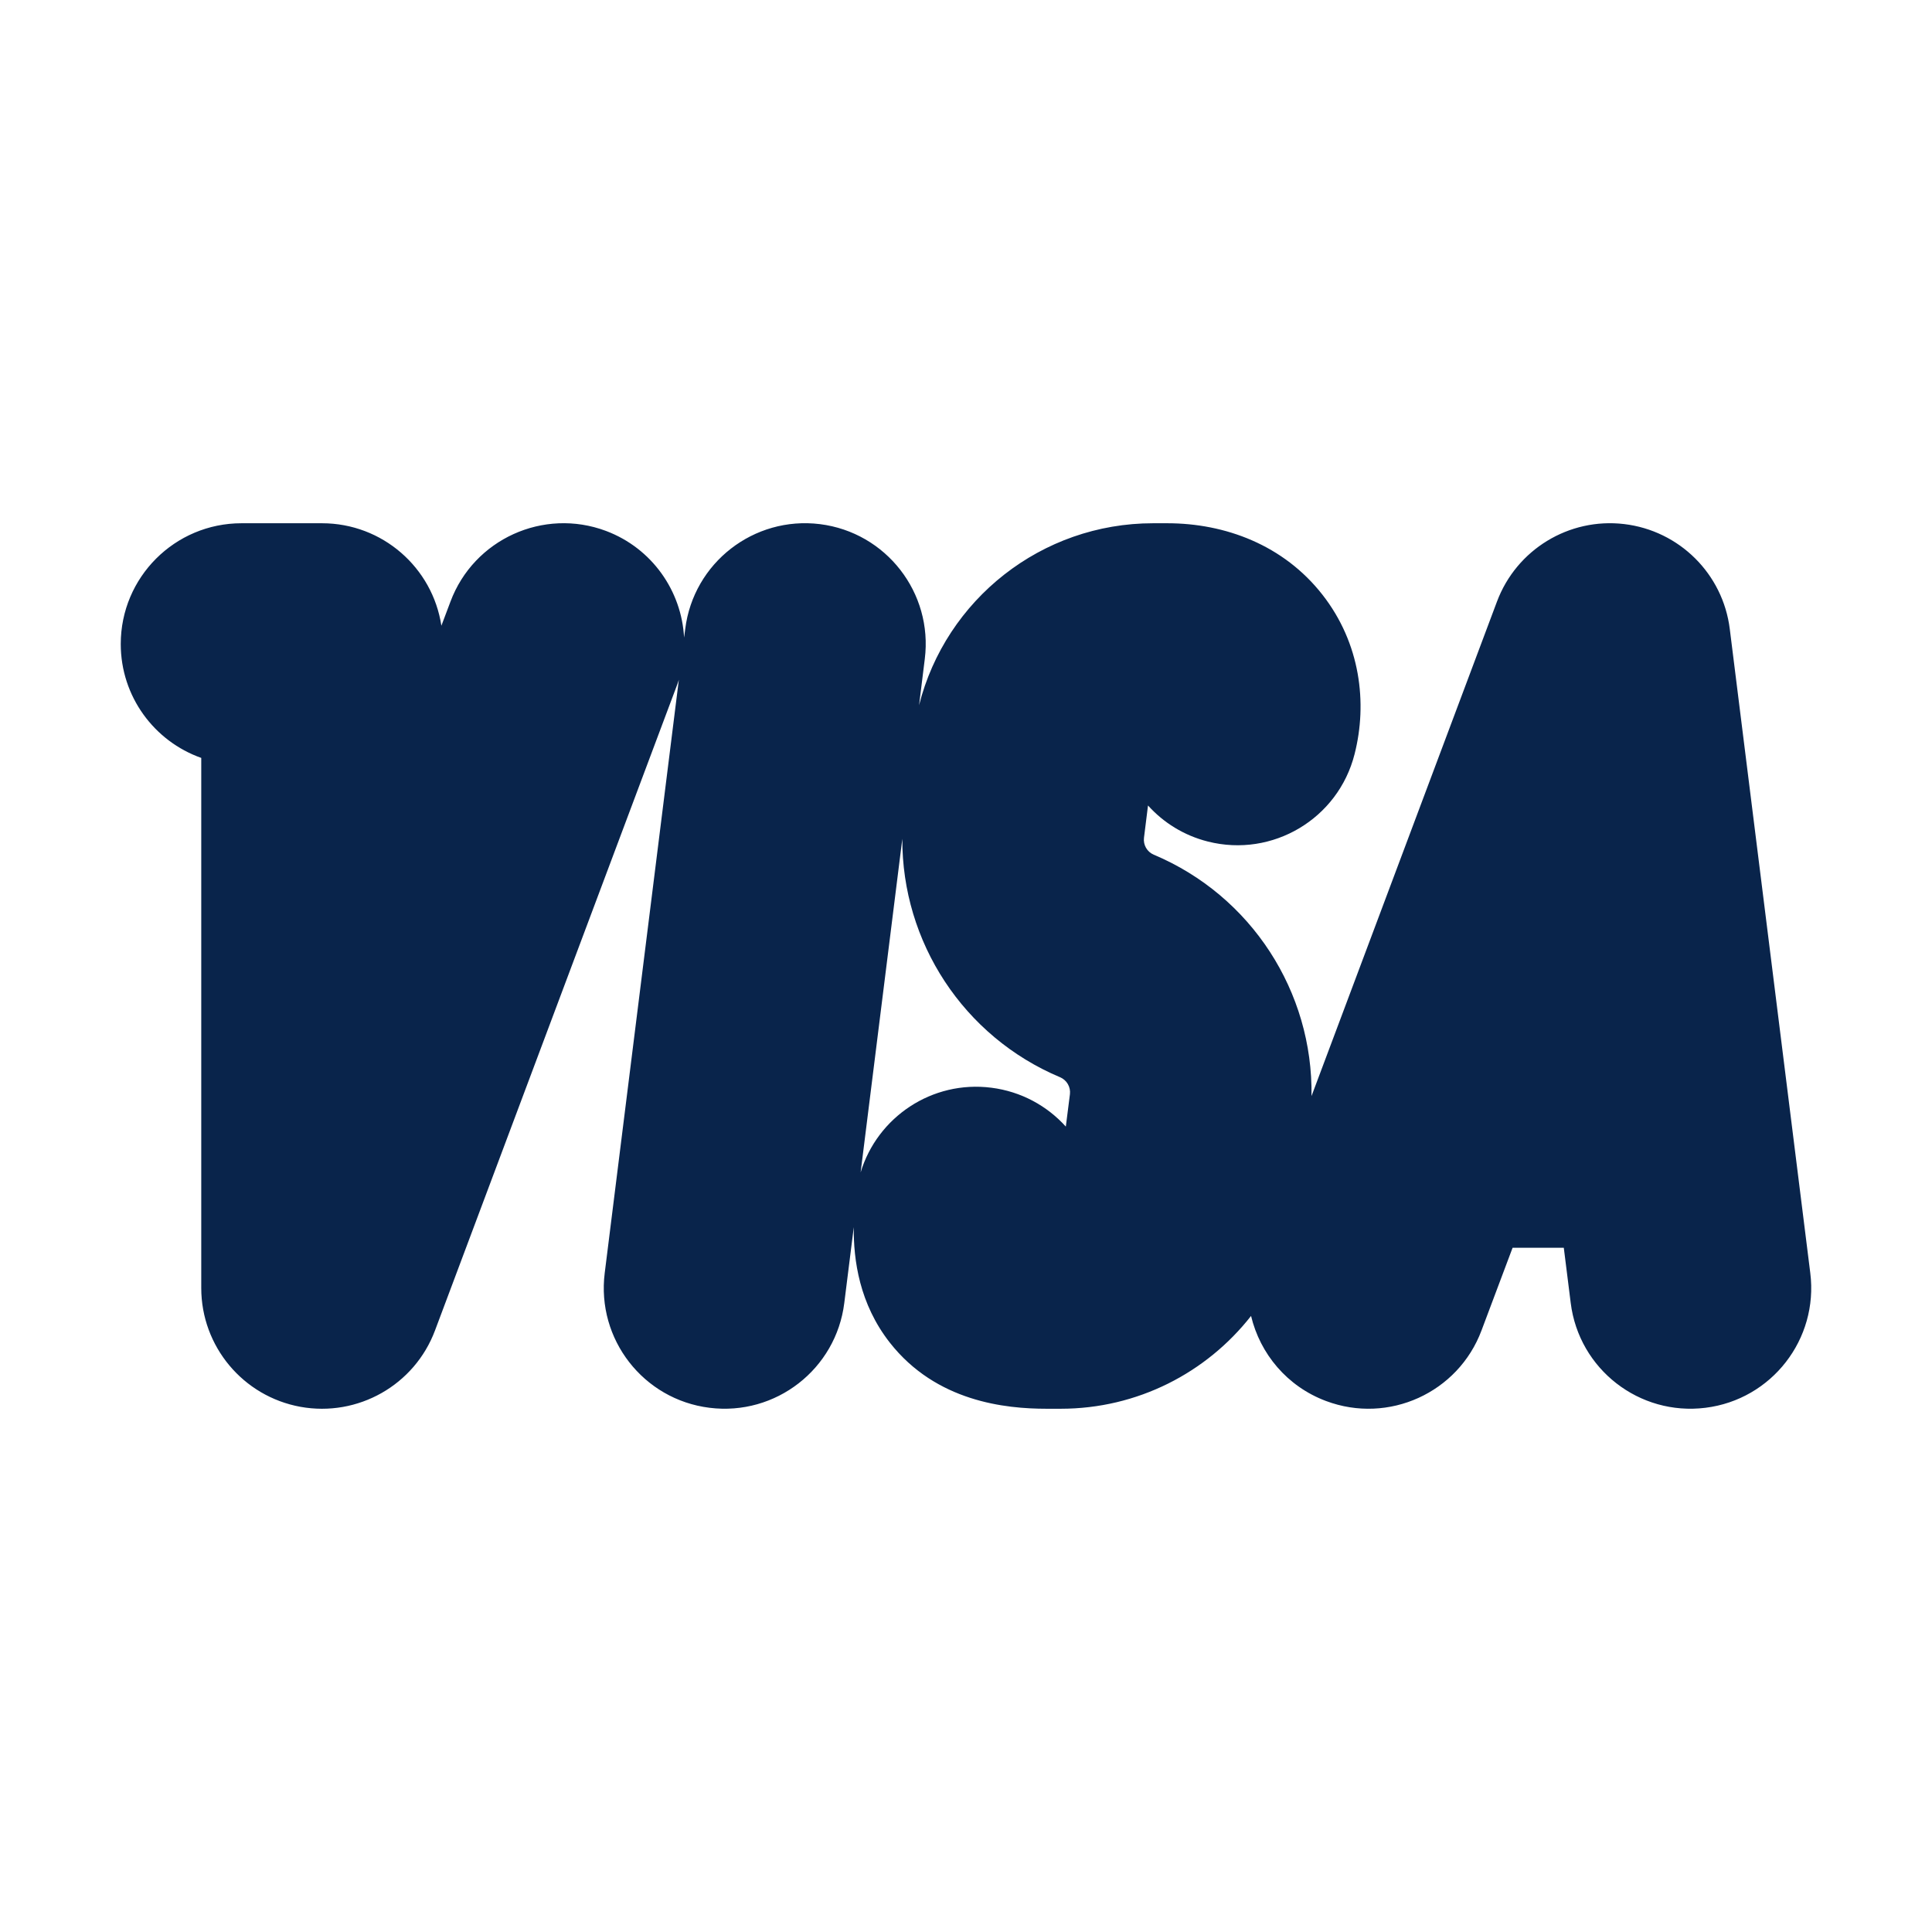 <?xml version="1.0" encoding="UTF-8"?>
<svg width="24px" height="24px" viewBox="0 0 24 24" version="1.1" xmlns="http://www.w3.org/2000/svg" xmlns:xlink="http://www.w3.org/1999/xlink">
    <title>visa_fill</title>
    <g id="Icon" stroke="none" stroke-width="1" fill="none" fill-rule="evenodd">
        <g id="Logo" transform="translate(-192, -240)">
            <g id="visa_fill" transform="translate(192, 240)">
                <path d="M24,0 L24,24 L0,24 L0,0 L24,0 Z M12.593,23.258 L12.582,23.26 L12.511,23.295 L12.492,23.299 L12.492,23.299 L12.477,23.295 L12.406,23.26 C12.396,23.256 12.387,23.259 12.382,23.265 L12.378,23.276 L12.361,23.703 L12.366,23.723 L12.377,23.736 L12.48,23.81 L12.495,23.814 L12.495,23.814 L12.507,23.81 L12.611,23.736 L12.623,23.72 L12.623,23.72 L12.627,23.703 L12.61,23.276 C12.608,23.266 12.601,23.259 12.593,23.258 L12.593,23.258 Z M12.858,23.145 L12.845,23.147 L12.66,23.24 L12.65,23.25 L12.65,23.25 L12.647,23.261 L12.665,23.691 L12.67,23.703 L12.67,23.703 L12.678,23.71 L12.879,23.803 C12.891,23.807 12.902,23.803 12.908,23.795 L12.912,23.781 L12.878,23.167 C12.875,23.155 12.867,23.147 12.858,23.145 L12.858,23.145 Z M12.143,23.147 C12.133,23.142 12.122,23.145 12.116,23.153 L12.11,23.167 L12.076,23.781 C12.075,23.793 12.083,23.802 12.093,23.805 L12.108,23.803 L12.309,23.71 L12.319,23.702 L12.319,23.702 L12.323,23.691 L12.34,23.261 L12.337,23.249 L12.337,23.249 L12.328,23.24 L12.143,23.147 Z" id="MingCute" fill-rule="nonzero"></path>
                <path d="M7.527,6.595 C8.102,6.811 8.467,7.343 8.498,7.92 L8.512,7.814 C8.614,6.992 9.364,6.409 10.186,6.511 C11.008,6.614 11.591,7.364 11.488,8.186 L11.417,8.76 C11.75,7.446 12.938,6.5 14.324,6.5 L14.5,6.5 C15.219,6.5 15.945,6.77 16.428,7.388 C16.899,7.99 16.989,8.732 16.827,9.368 C16.624,10.171 15.808,10.657 15.005,10.454 C14.707,10.379 14.453,10.219 14.261,10.006 L14.211,10.407 C14.2,10.496 14.249,10.582 14.332,10.617 C15.546,11.128 16.312,12.322 16.292,13.616 L18.596,7.473 C18.838,6.827 19.49,6.429 20.175,6.51 C20.861,6.591 21.403,7.129 21.488,7.814 L22.488,15.814 C22.591,16.636 22.008,17.386 21.186,17.488 C20.364,17.591 19.614,17.008 19.512,16.186 L19.426,15.5 L18.79,15.5 L18.404,16.527 C18.114,17.302 17.249,17.695 16.473,17.404 C15.988,17.223 15.653,16.816 15.541,16.347 C14.988,17.053 14.13,17.5 13.177,17.5 L13,17.5 C12.491,17.5 11.63,17.413 11.054,16.679 C10.677,16.198 10.601,15.655 10.606,15.244 L10.488,16.186 C10.386,17.008 9.636,17.591 8.814,17.488 C7.992,17.386 7.409,16.636 7.512,15.814 L8.433,8.444 C8.424,8.472 8.415,8.499 8.404,8.527 L5.404,16.527 C5.15,17.206 4.446,17.605 3.732,17.476 C3.019,17.346 2.5,16.725 2.5,16 L2.5,9.415 C1.917,9.209 1.5,8.653 1.5,8 C1.5,7.171 2.172,6.5 3,6.5 L4,6.5 C4.751,6.5 5.374,7.052 5.483,7.773 L5.596,7.473 C5.886,6.698 6.751,6.305 7.527,6.595 Z M10.691,14.564 C10.899,13.876 11.579,13.418 12.315,13.512 C12.686,13.559 13.008,13.738 13.24,13.995 L13.291,13.593 C13.302,13.503 13.252,13.417 13.169,13.382 C11.967,12.877 11.204,11.7 11.209,10.42 L10.691,14.564 Z" id="形状" fill="#09244B"></path>
            </g>
        </g>
    </g>
</svg>